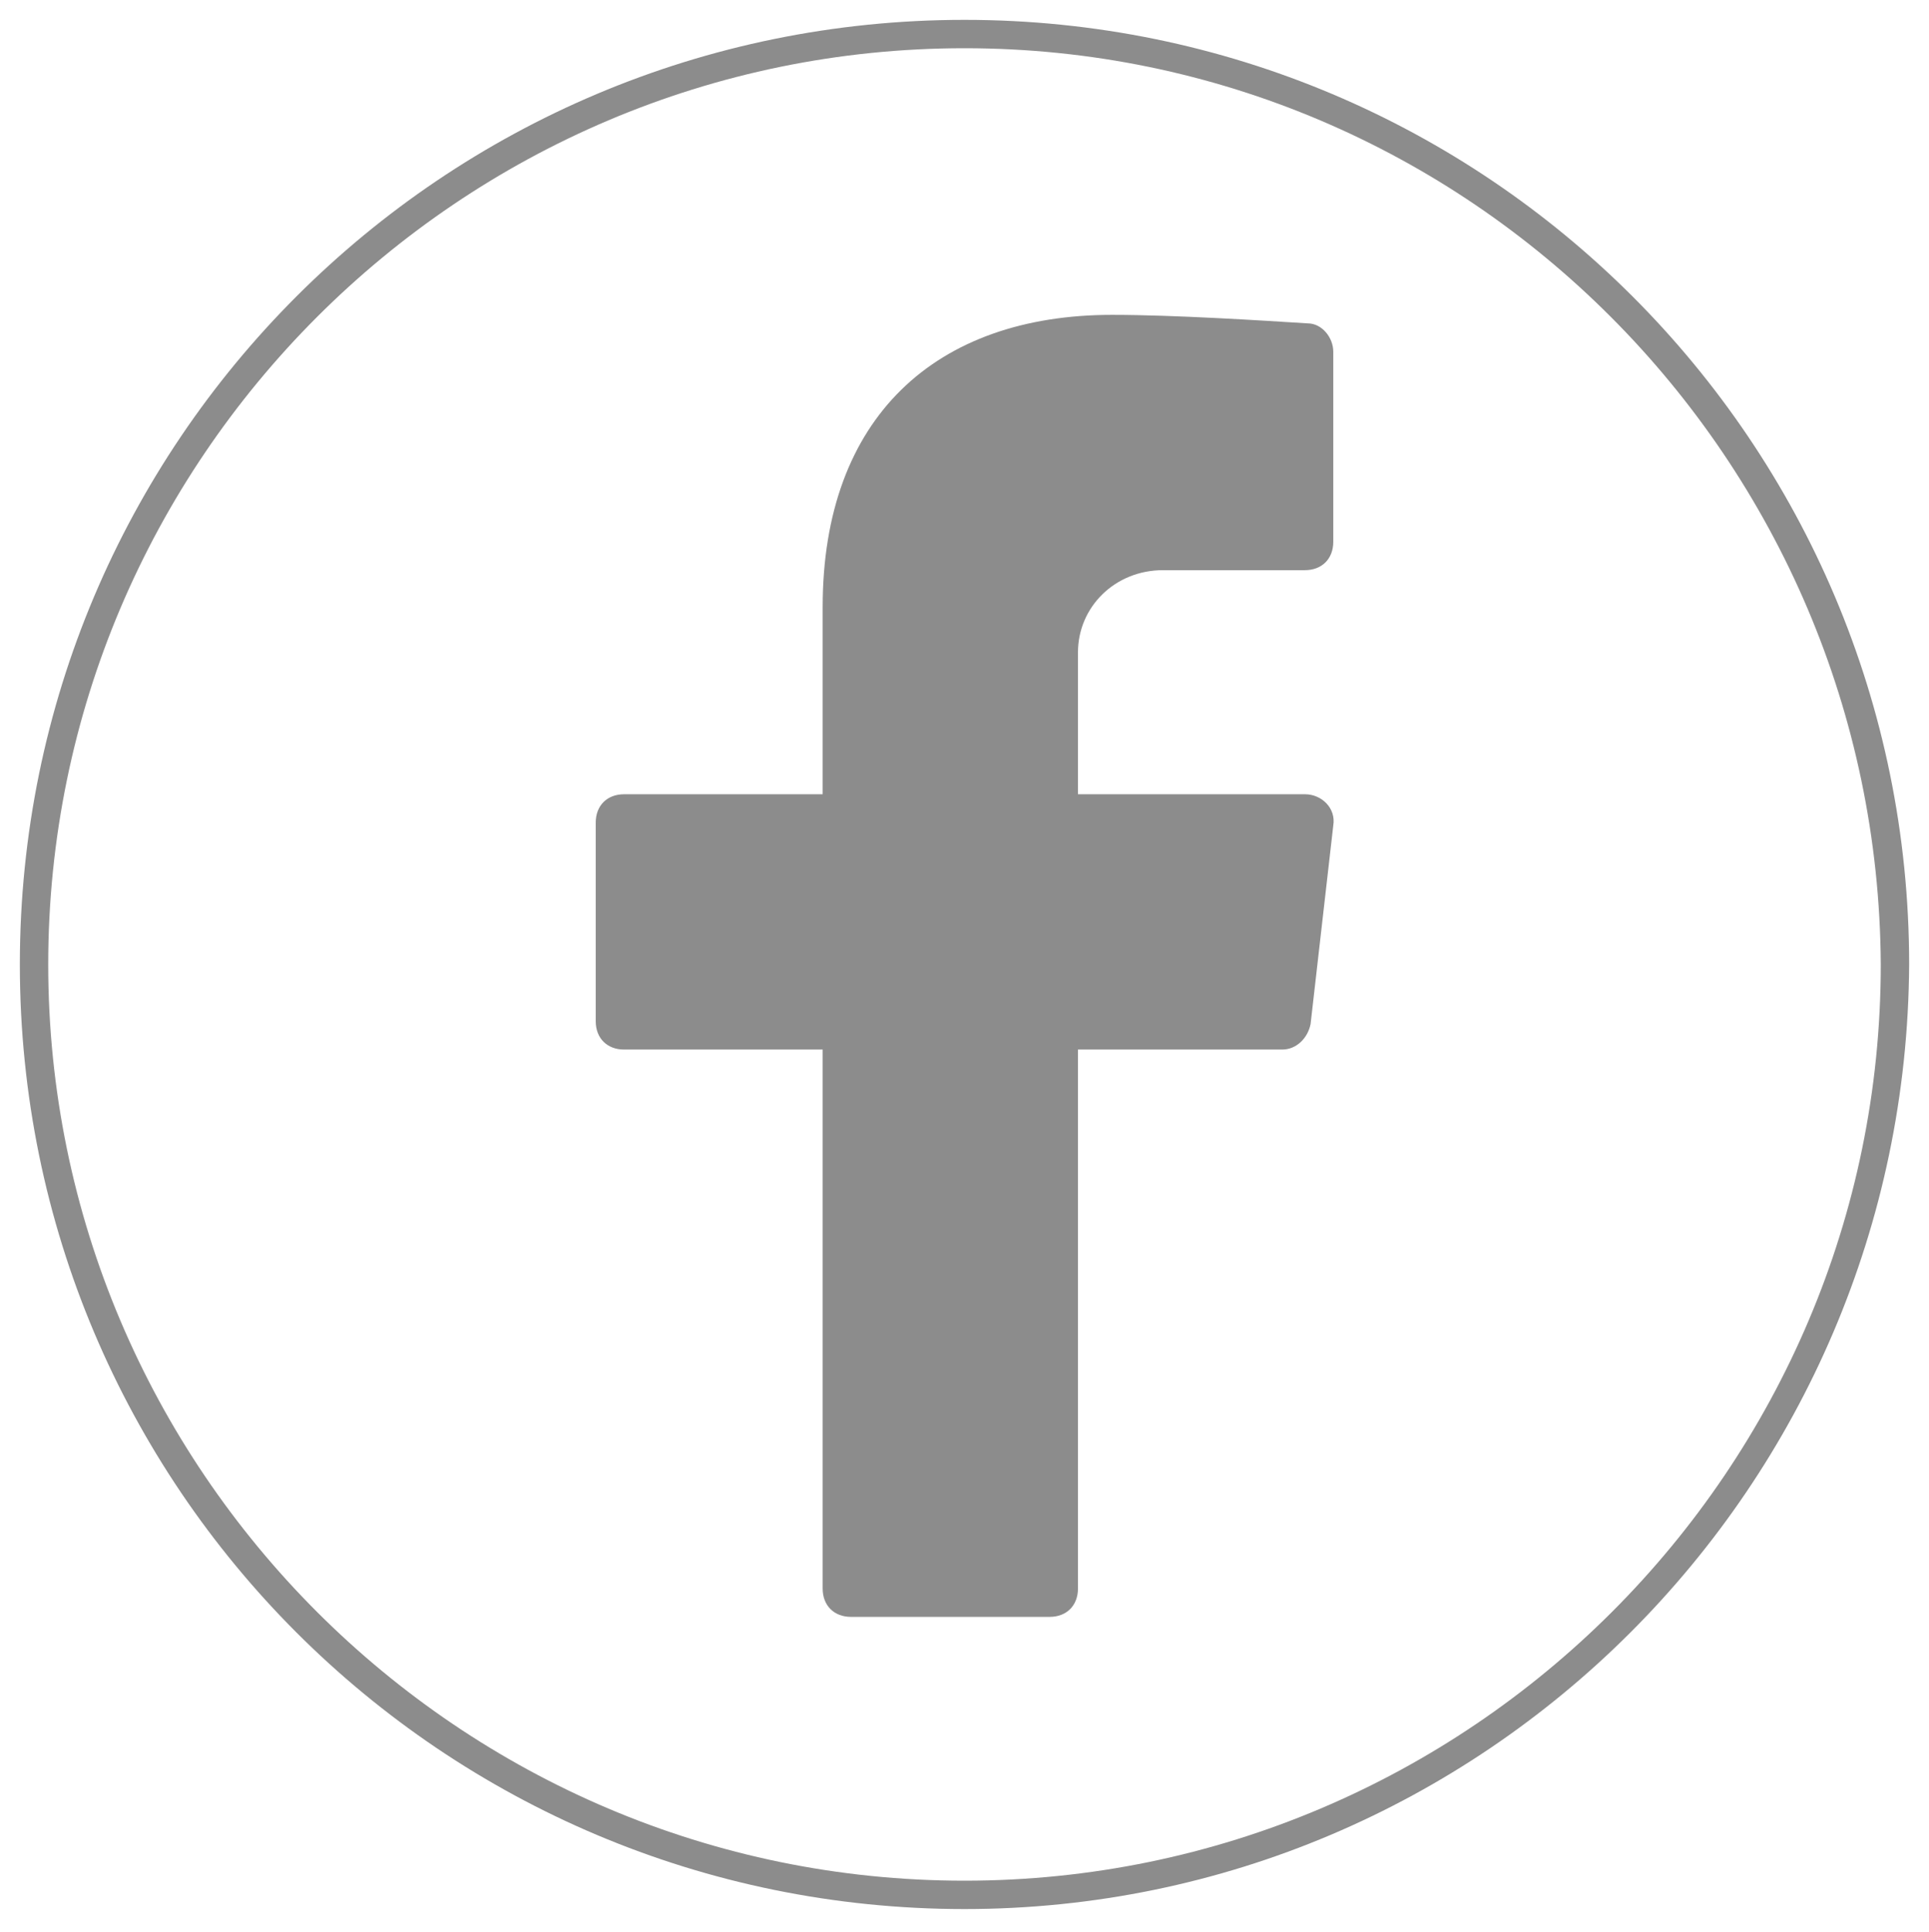 <?xml version="1.0" encoding="utf-8"?>
<!-- Generator: Adobe Illustrator 27.4.1, SVG Export Plug-In . SVG Version: 6.00 Build 0)  -->
<svg version="1.1" id="Layer_1" xmlns="http://www.w3.org/2000/svg" xmlns:xlink="http://www.w3.org/1999/xlink" x="0px" y="0px"
	 viewBox="0 0 68 68.1" style="enable-background:new 0 0 68 68.1;" xml:space="preserve">
<style type="text/css">
	.st0{fill:#8C8C8C;}
</style>
<path class="st0" d="M41,20.1h5c0.6,0,1-0.4,1-1v-6.7c0-0.5-0.4-1-0.9-1c-1.6-0.1-4.7-0.3-6.9-0.3C33,11.1,29,14.7,29,21.4V28h-7
	c-0.6,0-1,0.4-1,1v7c0,0.6,0.4,1,1,1h7v19c0,0.6,0.4,1,1,1h7c0.6,0,1-0.4,1-1V37h7.2c0.5,0,0.9-0.4,1-0.9l0.8-7
	c0.1-0.6-0.4-1.1-1-1.1h-8v-5C38,21.4,39.3,20.1,41,20.1z"/>
<g>
	<path class="st0" d="M34,67.3C15.6,67.3,0.7,52.4,0.7,34C0.7,15.6,15.6,0.7,34,0.7c18.4,0,33.3,14.9,33.3,33.3
		C67.2,52.4,52.3,67.3,34,67.3z M34,1.7C16.2,1.7,1.7,16.2,1.7,34c0,17.8,14.5,32.3,32.3,32.3c17.8,0,32.3-14.5,32.3-32.3
		C66.2,16.2,51.8,1.7,34,1.7z"/>
</g>
</svg>
